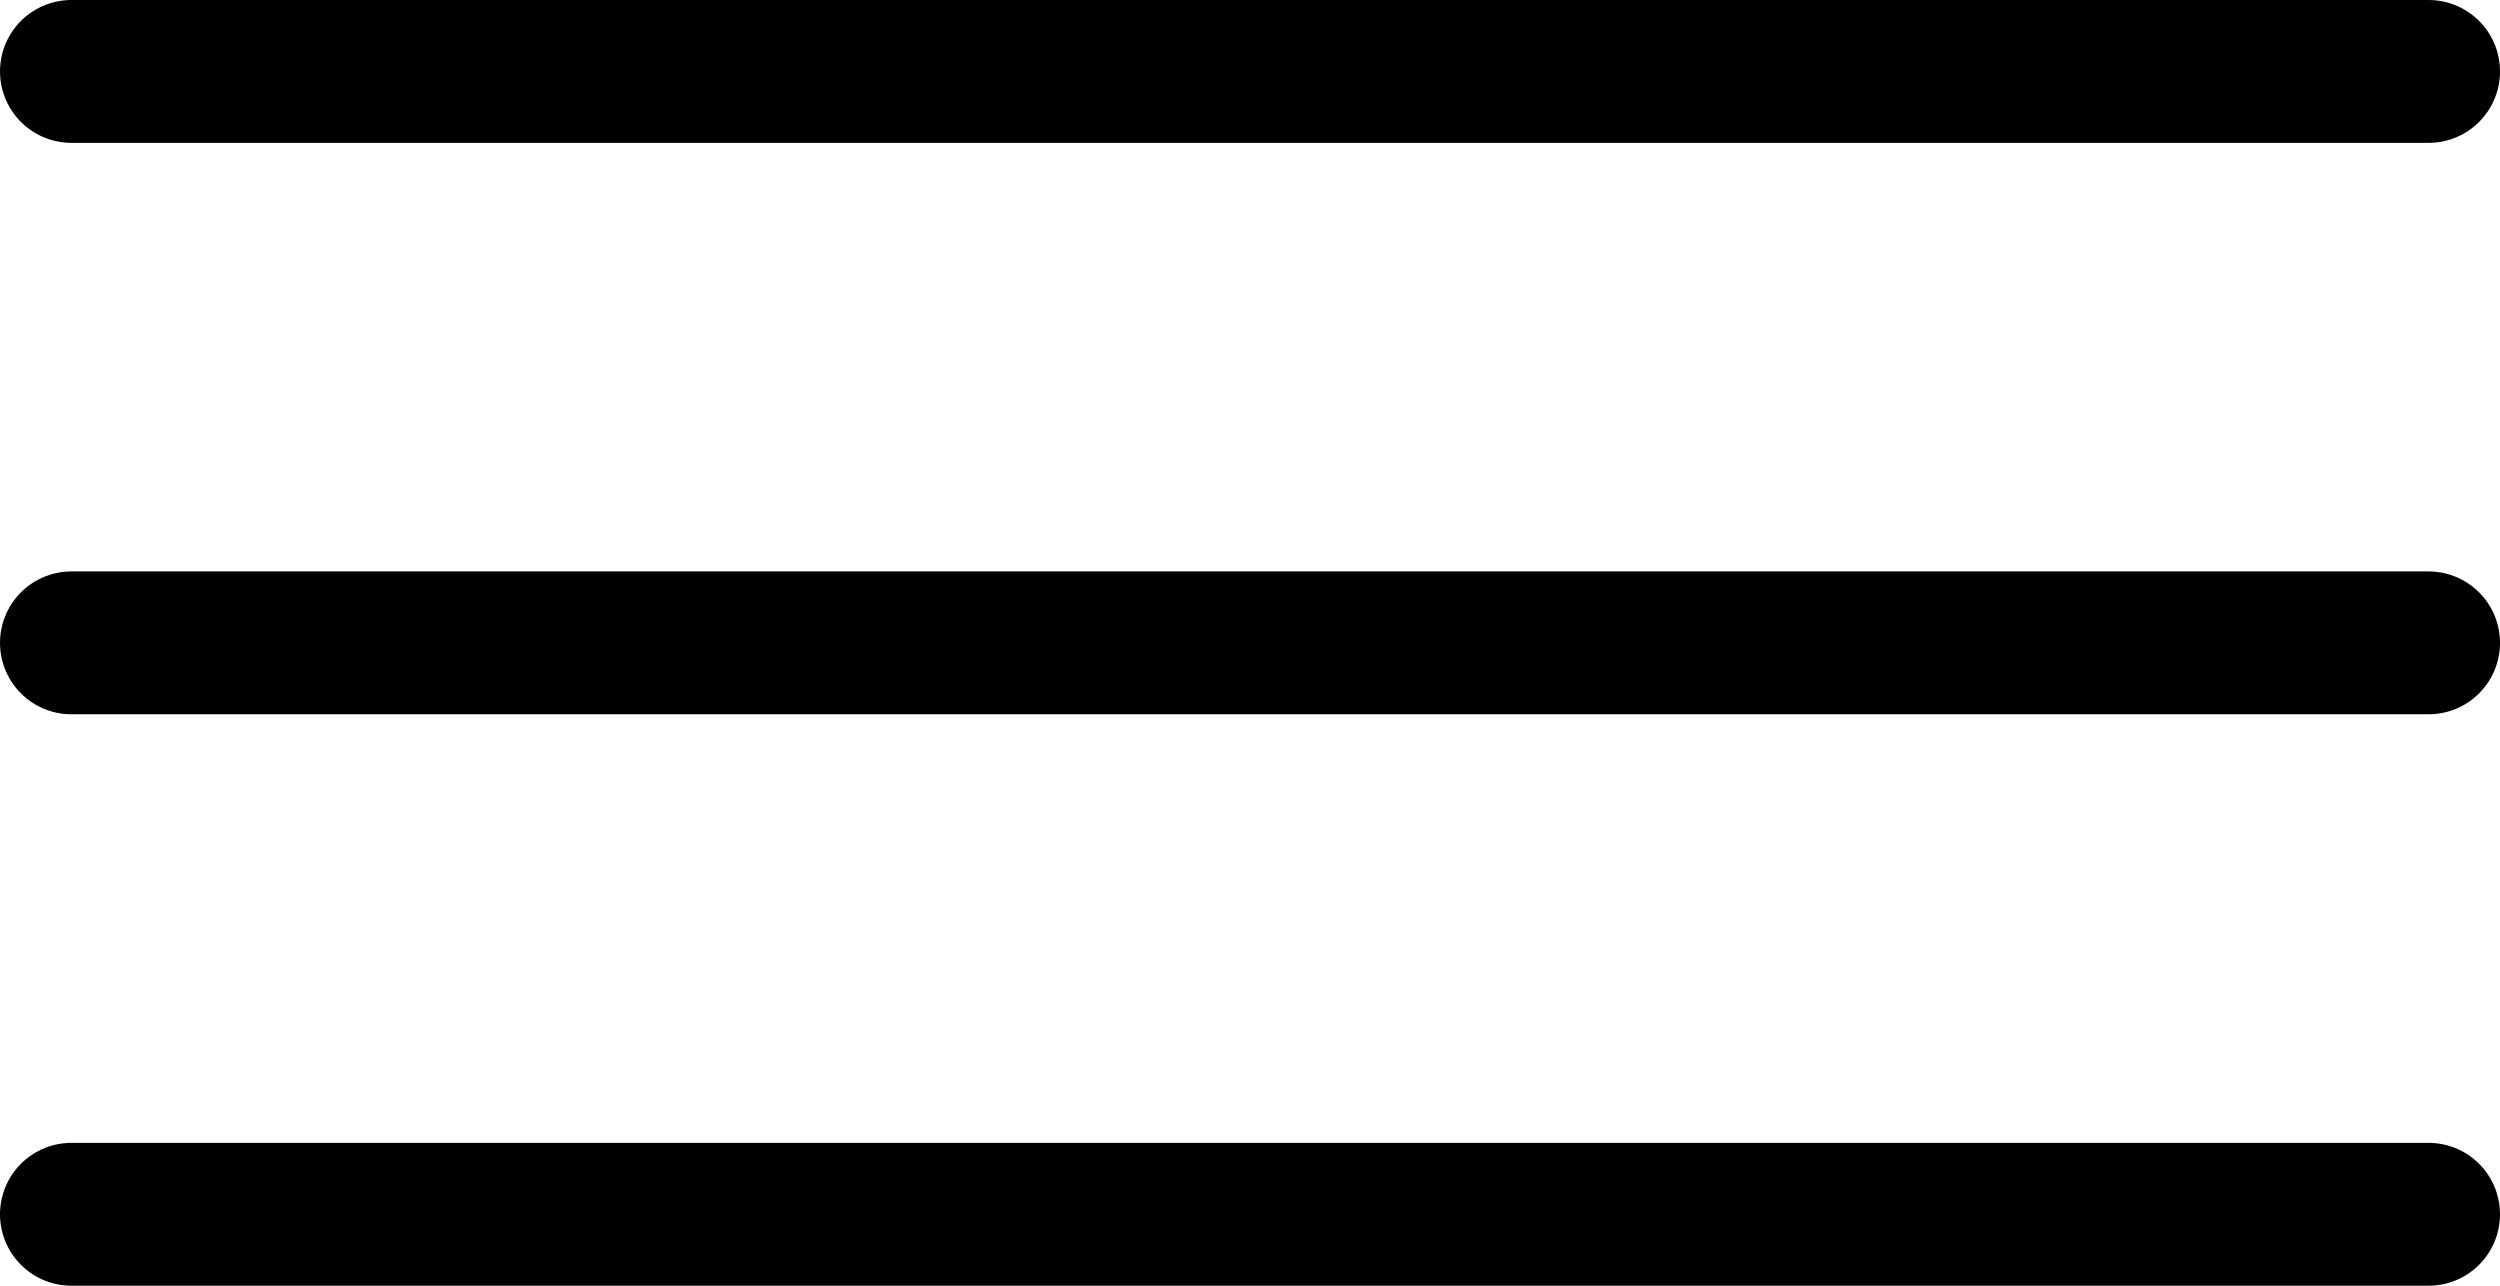 <svg width="35" height="18" viewBox="0 0 35 18" fill="none" xmlns="http://www.w3.org/2000/svg">
<line x1="1" y1="1" x2="34" y2="1" stroke="black" stroke-width="2" stroke-linecap="round"/>
<line x1="1" y1="9" x2="34" y2="9" stroke="black" stroke-width="2" stroke-linecap="round"/>
<line x1="1" y1="17" x2="34" y2="17" stroke="black" stroke-width="2" stroke-linecap="round"/>
</svg>
